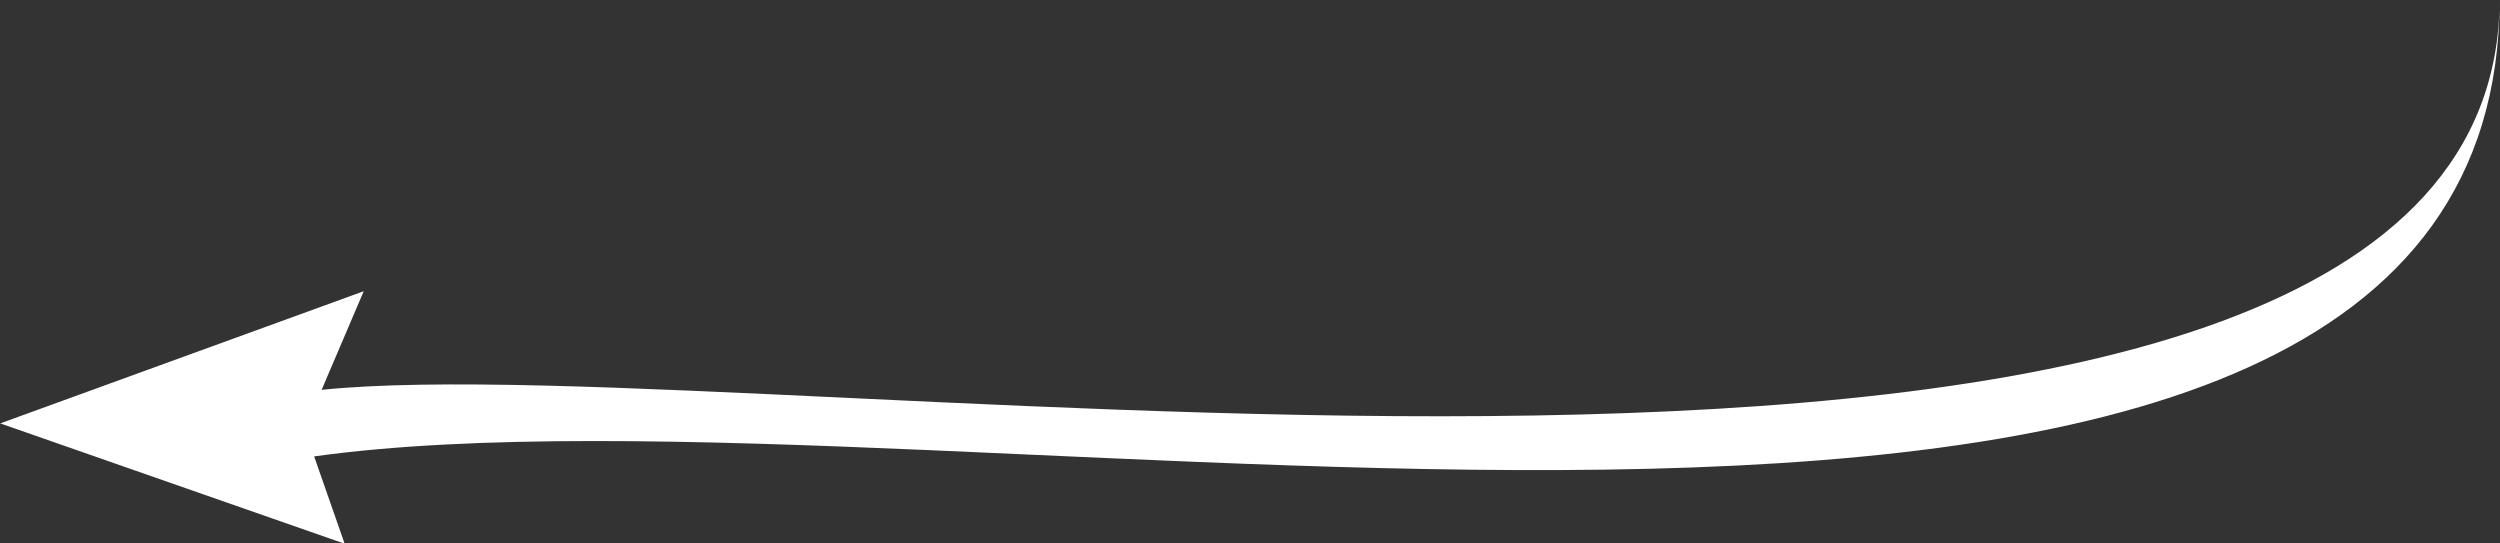 <svg xmlns="http://www.w3.org/2000/svg" xmlns:xlink="http://www.w3.org/1999/xlink" preserveAspectRatio="xMidYMid" width="92" height="20" viewBox="0 0 92 20">
  <rect x="0" y="0" width="92" height="20" fill="#333333" stroke="none"/>
  <defs>
    <style>
      .cls-1 {
        fill: #fff;
        fill-rule: evenodd;
      }
    </style>
  </defs>
  <path d="M11.560,16.795 C35.367,13.497 91.952,26.911 91.985,-0.007 C91.905,23.275 28.519,12.626 11.836,14.346 L13.385,10.717 L0.009,15.581 L12.683,20.009 L11.560,16.795 Z" class="cls-1"/>
</svg>
